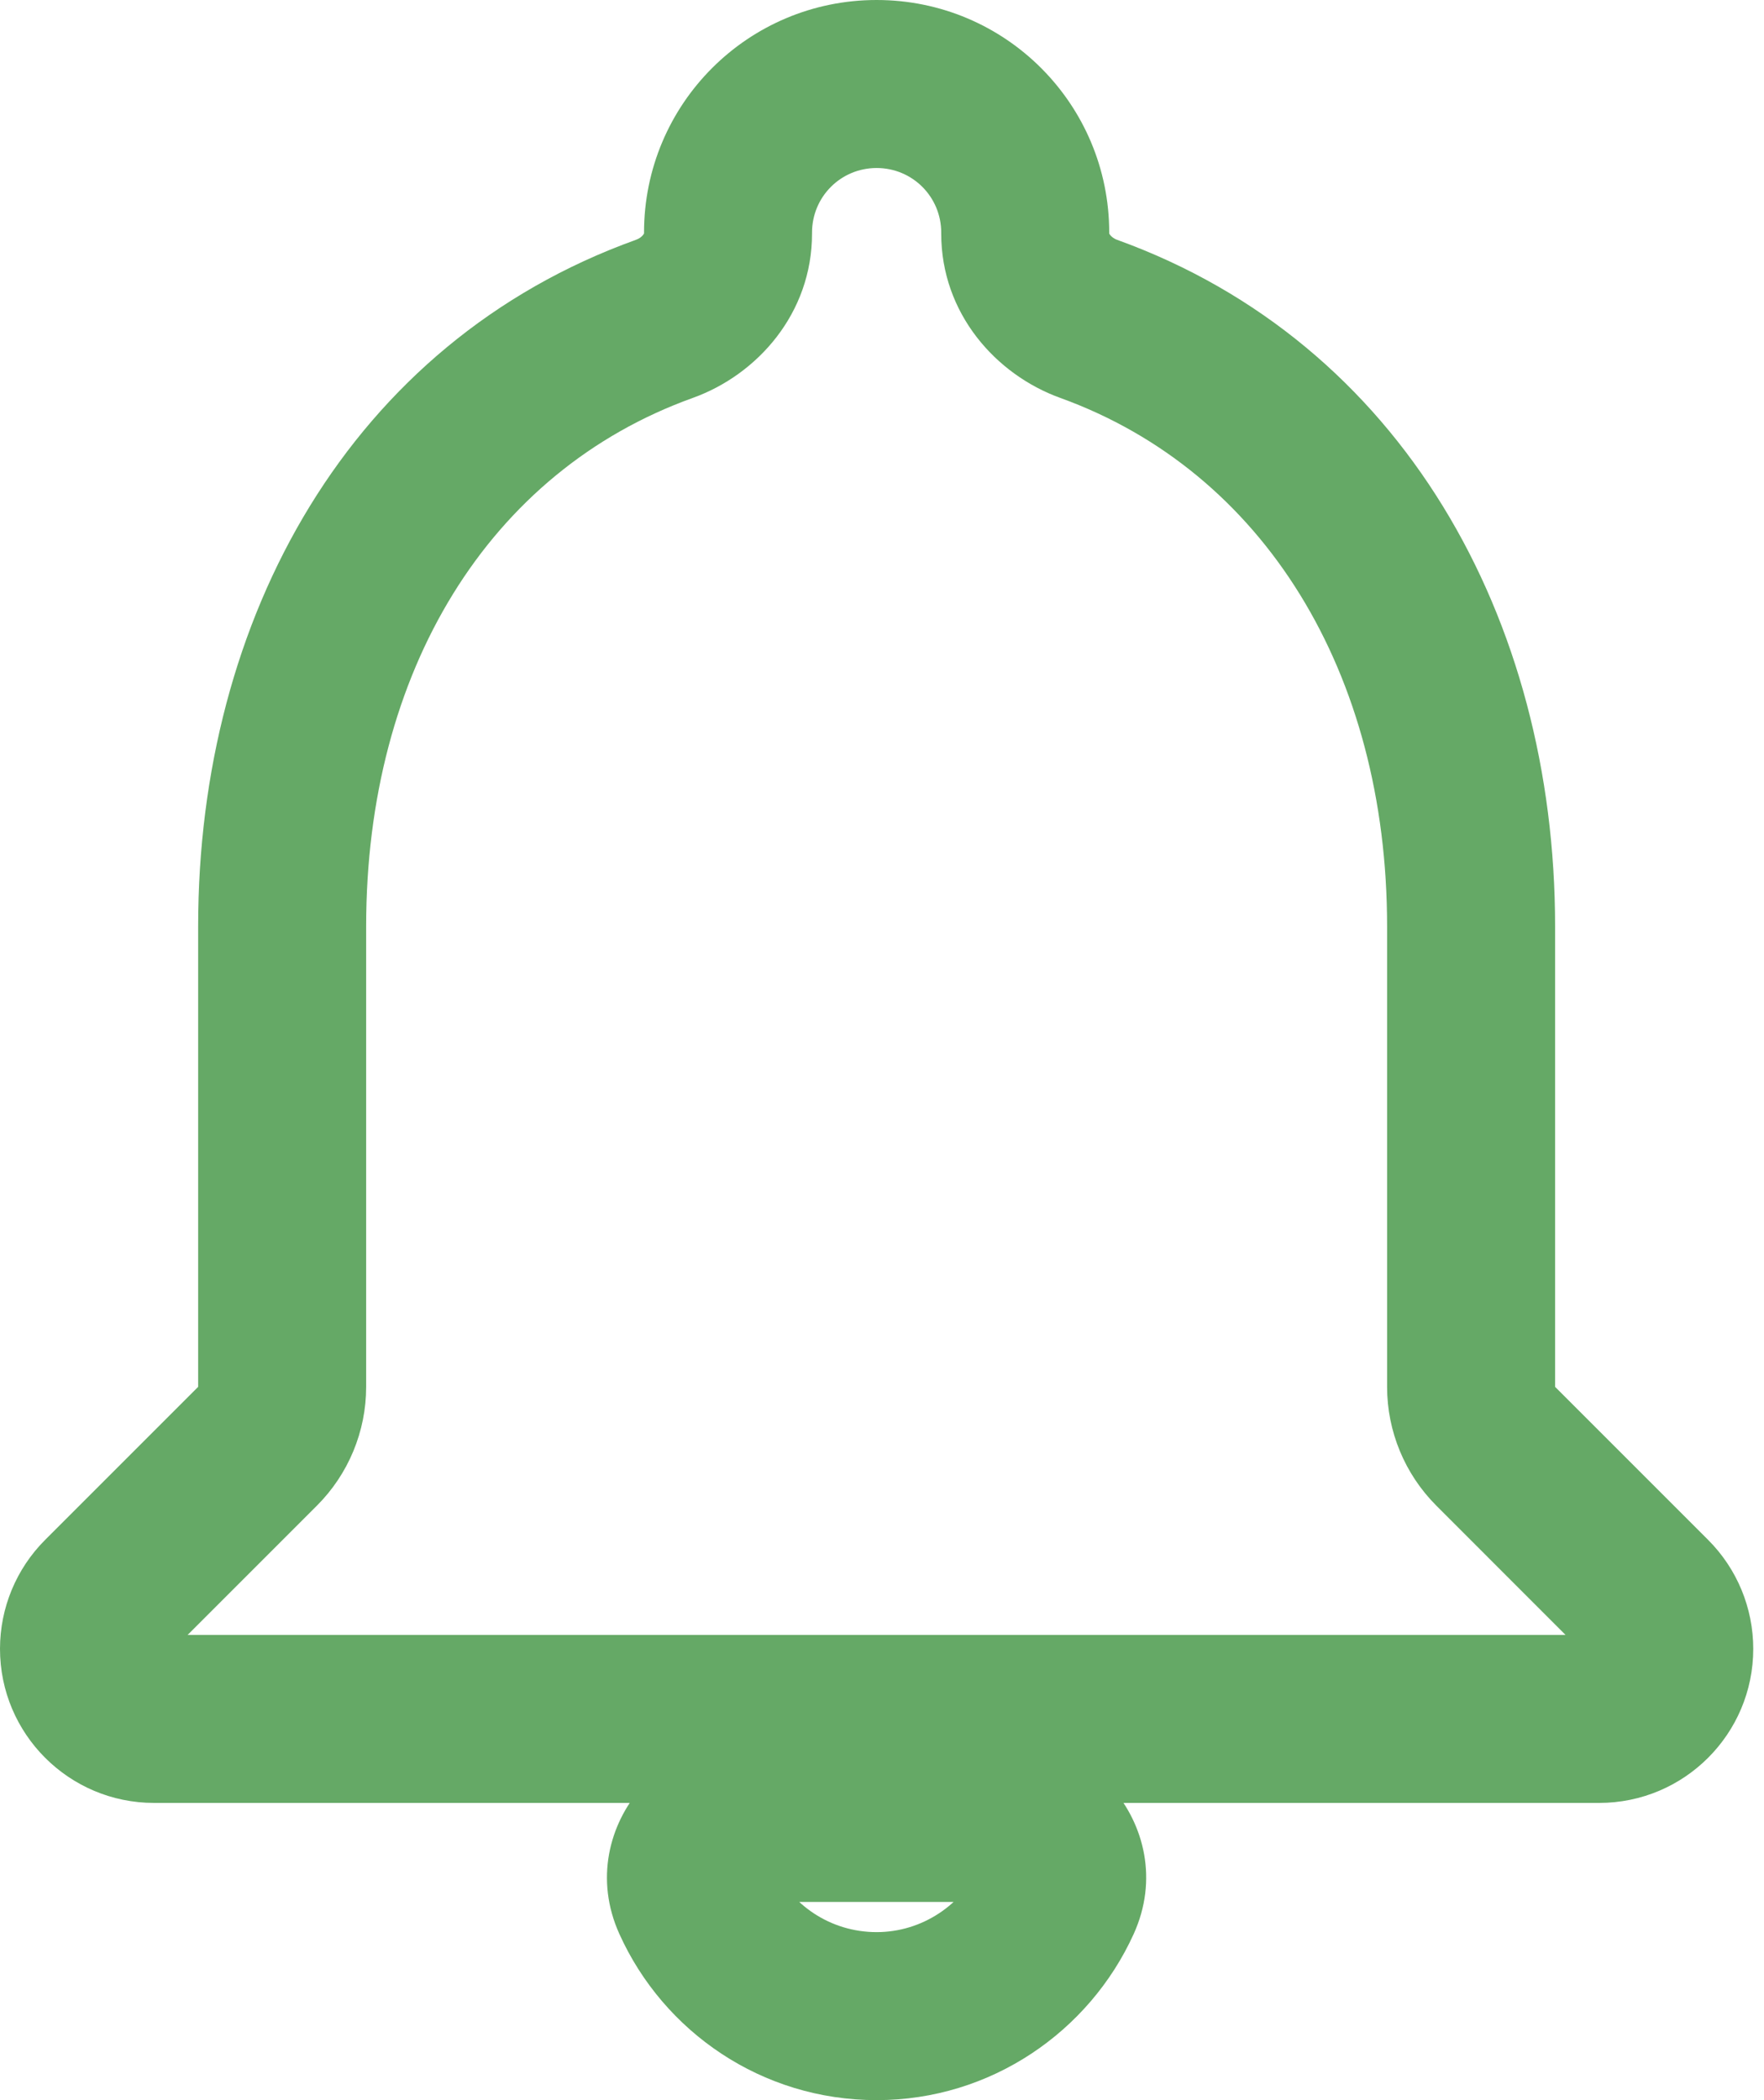 <svg width="21" height="25" viewBox="0 0 21 25" fill="none" xmlns="http://www.w3.org/2000/svg">
<path d="M3.066 17.216L2.359 16.509L3.066 17.216ZM12.963 3.797L12.623 4.737L12.963 3.797ZM1.244 19.038L1.951 19.745L1.244 19.038ZM12.585 22.611L11.675 22.197L12.585 22.611ZM10.436 25C11.797 25 12.968 24.183 13.495 23.025L11.675 22.197C11.458 22.673 10.979 23 10.436 23V25ZM11.795 20.641H9.077V22.641H11.795V20.641ZM7.374 23.023C7.898 24.184 9.067 25 10.436 25V23C9.884 23 9.41 22.673 9.197 22.2L7.374 23.023ZM18.513 16.509V11.026H16.513V16.509H18.513ZM18.513 11.026C18.513 7.366 16.691 4.081 13.302 2.856L12.623 4.737C15.042 5.612 16.513 8.004 16.513 11.026H18.513ZM13.205 2.781V2.769H11.205V2.781H13.205ZM13.205 2.769C13.205 1.238 11.967 0 10.436 0V2C10.863 2 11.205 2.343 11.205 2.769H13.205ZM10.436 0C8.905 0 7.667 1.238 7.667 2.769H9.667C9.667 2.343 10.009 2 10.436 2V0ZM7.667 2.769V2.781H9.667V2.769H7.667ZM7.57 2.855C4.171 4.078 2.359 7.356 2.359 11.026H4.359C4.359 7.991 5.821 5.609 8.247 4.737L7.57 2.855ZM2.359 11.026V16.509H4.359V11.026H2.359ZM2.359 16.509L0.537 18.331L1.951 19.745L3.773 17.923L2.359 16.509ZM1.834 21.462H19.038V19.462H1.834V21.462ZM20.335 18.331L18.513 16.509L17.099 17.923L18.92 19.745L20.335 18.331ZM20.872 19.628C20.872 19.141 20.679 18.675 20.335 18.331L18.92 19.745C18.889 19.714 18.872 19.672 18.872 19.628H20.872ZM2.359 16.509V16.509L3.773 17.923C4.148 17.548 4.359 17.039 4.359 16.509H2.359ZM7.667 2.781C7.667 2.781 7.667 2.78 7.667 2.78C7.667 2.78 7.667 2.78 7.667 2.78C7.667 2.78 7.667 2.78 7.667 2.779C7.667 2.779 7.667 2.779 7.667 2.779C7.666 2.781 7.664 2.786 7.657 2.795C7.642 2.815 7.613 2.84 7.57 2.855L8.247 4.737C9.016 4.461 9.667 3.73 9.667 2.781H7.667ZM13.302 2.856C13.259 2.841 13.23 2.816 13.215 2.796C13.208 2.787 13.206 2.781 13.205 2.78C13.205 2.779 13.205 2.779 13.205 2.78C13.205 2.78 13.205 2.78 13.205 2.781C13.205 2.781 13.205 2.781 13.205 2.781C13.205 2.781 13.205 2.781 13.205 2.781C13.205 2.781 13.205 2.781 13.205 2.781H11.205C11.205 3.73 11.855 4.46 12.623 4.737L13.302 2.856ZM19.038 21.462C20.051 21.462 20.872 20.64 20.872 19.628H18.872C18.872 19.536 18.946 19.462 19.038 19.462V21.462ZM16.513 16.509C16.513 17.039 16.724 17.548 17.099 17.923L18.513 16.509H16.513ZM0 19.628C0 20.64 0.821 21.462 1.834 21.462V19.462C1.926 19.462 2 19.536 2 19.628H0ZM9.077 20.641C8.531 20.641 7.996 20.868 7.636 21.279C7.252 21.718 7.08 22.374 7.374 23.023L9.197 22.2C9.22 22.251 9.236 22.332 9.22 22.423C9.205 22.508 9.168 22.566 9.141 22.596C9.116 22.625 9.095 22.635 9.09 22.638C9.083 22.641 9.079 22.641 9.077 22.641V20.641ZM0.537 18.331C0.193 18.675 0 19.141 0 19.628H2C2 19.672 1.983 19.714 1.951 19.745L0.537 18.331ZM13.495 23.025C13.791 22.376 13.62 21.719 13.236 21.279C12.876 20.868 12.34 20.641 11.795 20.641V22.641C11.793 22.641 11.789 22.641 11.782 22.638C11.776 22.635 11.756 22.625 11.73 22.596C11.703 22.565 11.666 22.507 11.651 22.421C11.635 22.329 11.651 22.248 11.675 22.197L13.495 23.025Z" fill="#65A966"/>
</svg>
